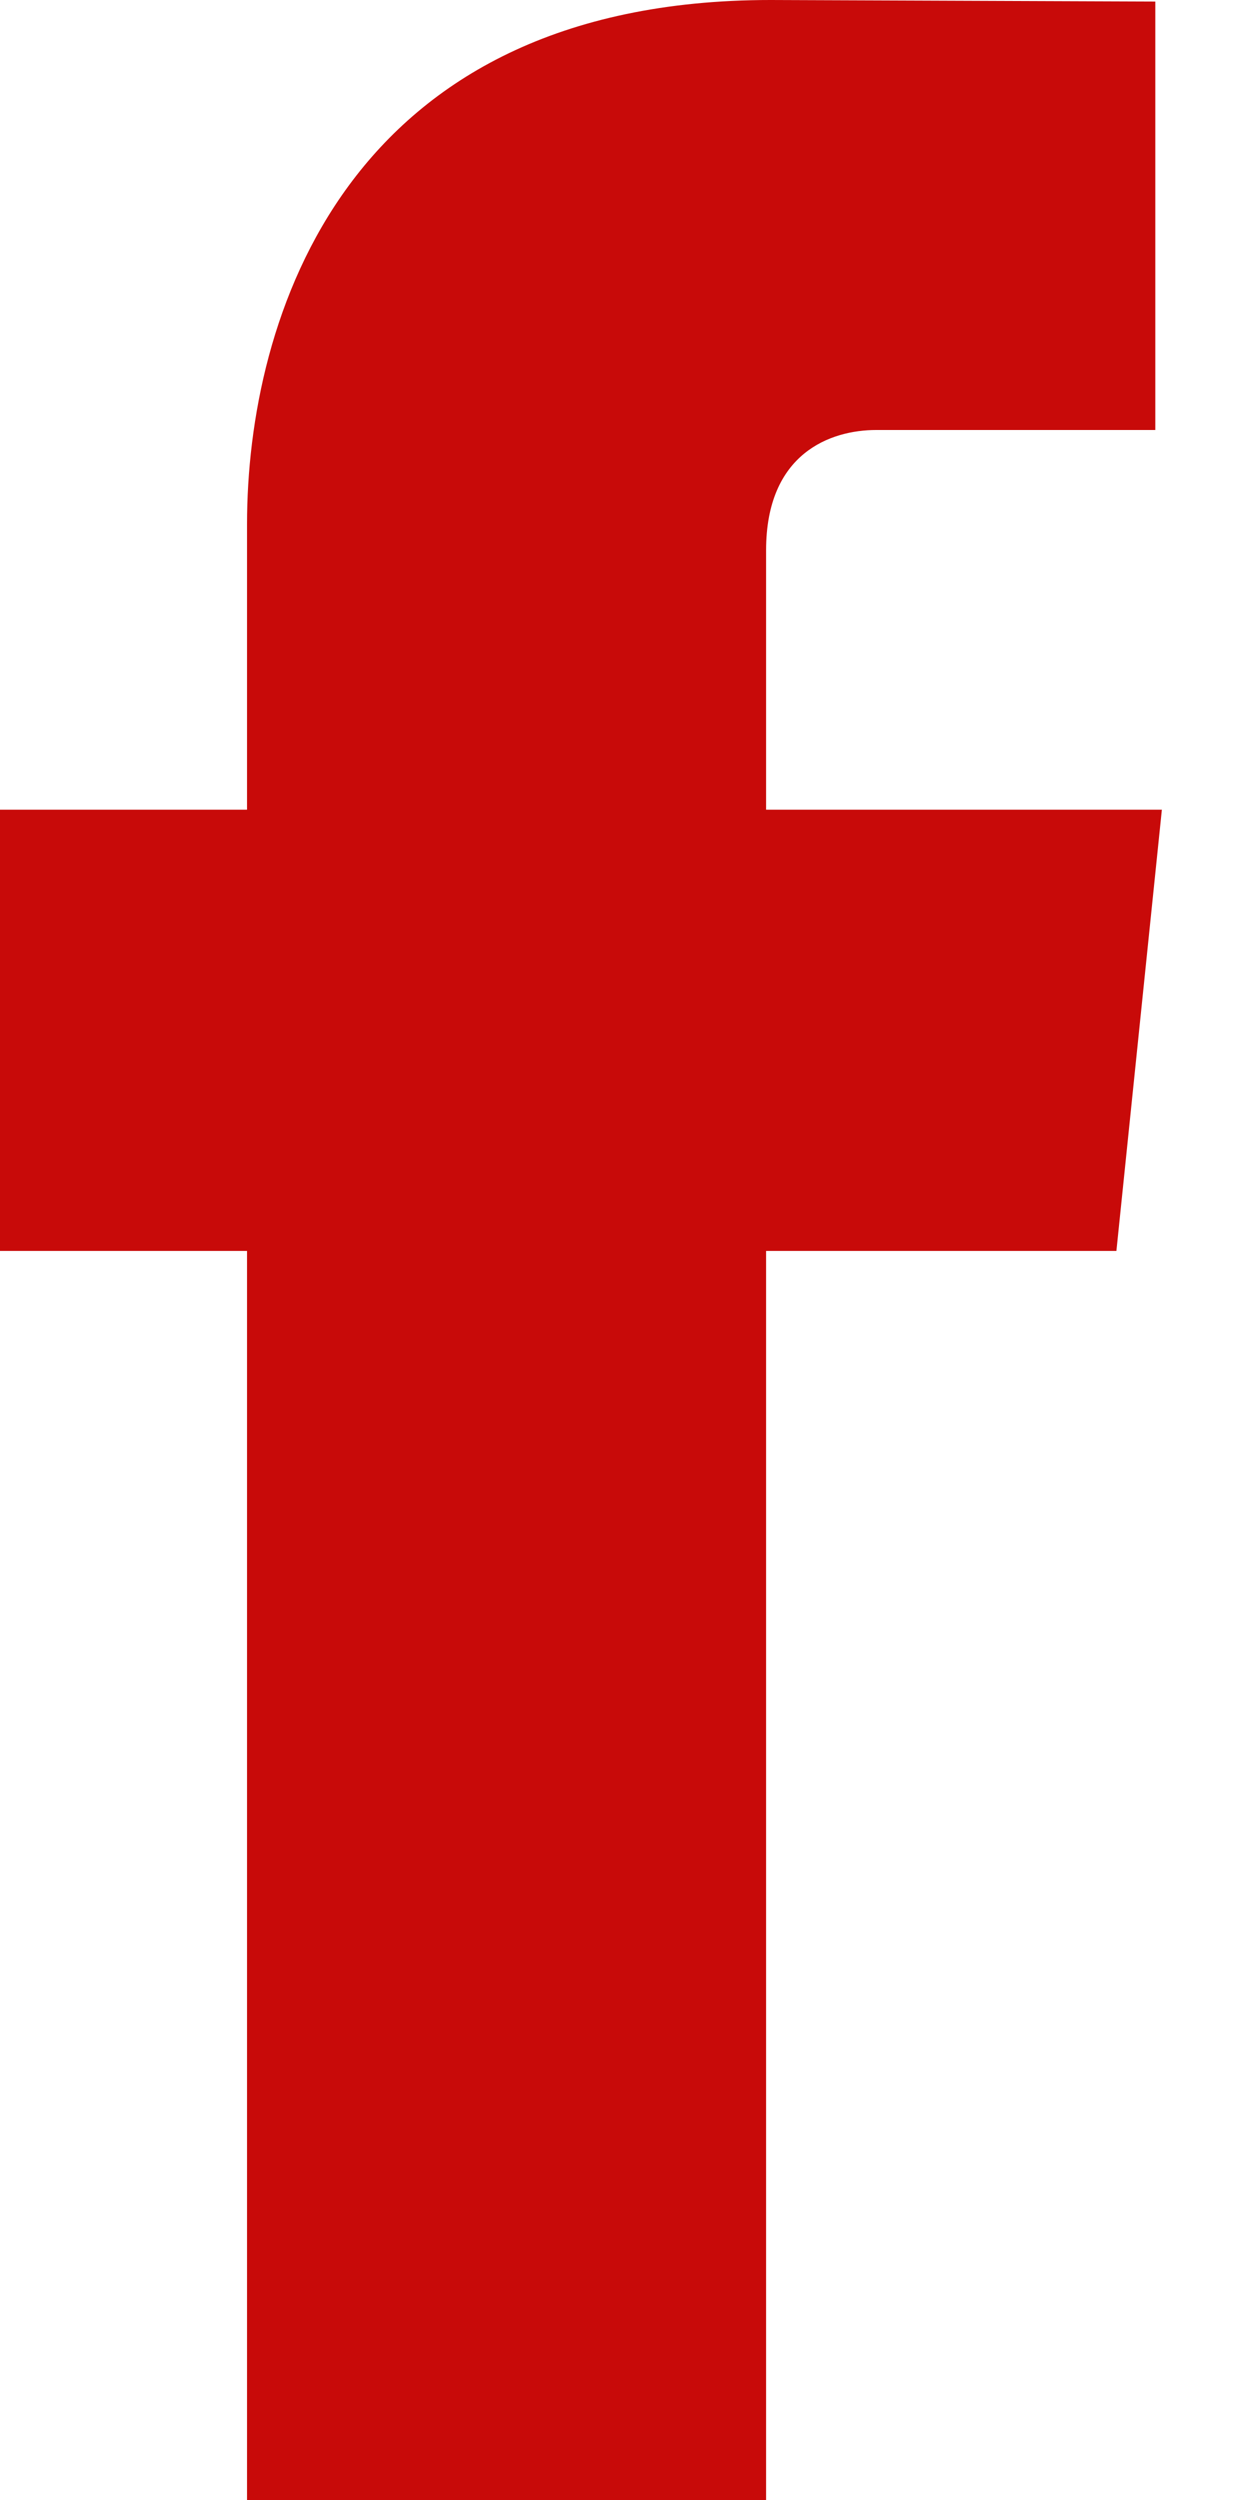 <svg xmlns="http://www.w3.org/2000/svg" width="8" height="16" viewBox="0 0 8 16"><g><g><g/><g><path fill="#c80a09" d="M7.145 8.006H4.903V16H1.581V8.006H0V5.182h1.581V3.354C1.581 2.047 2.202 0 4.933 0l2.461.01v2.742H5.608c-.291 0-.705.147-.705.77v1.66h2.533z"/></g></g></g></svg>